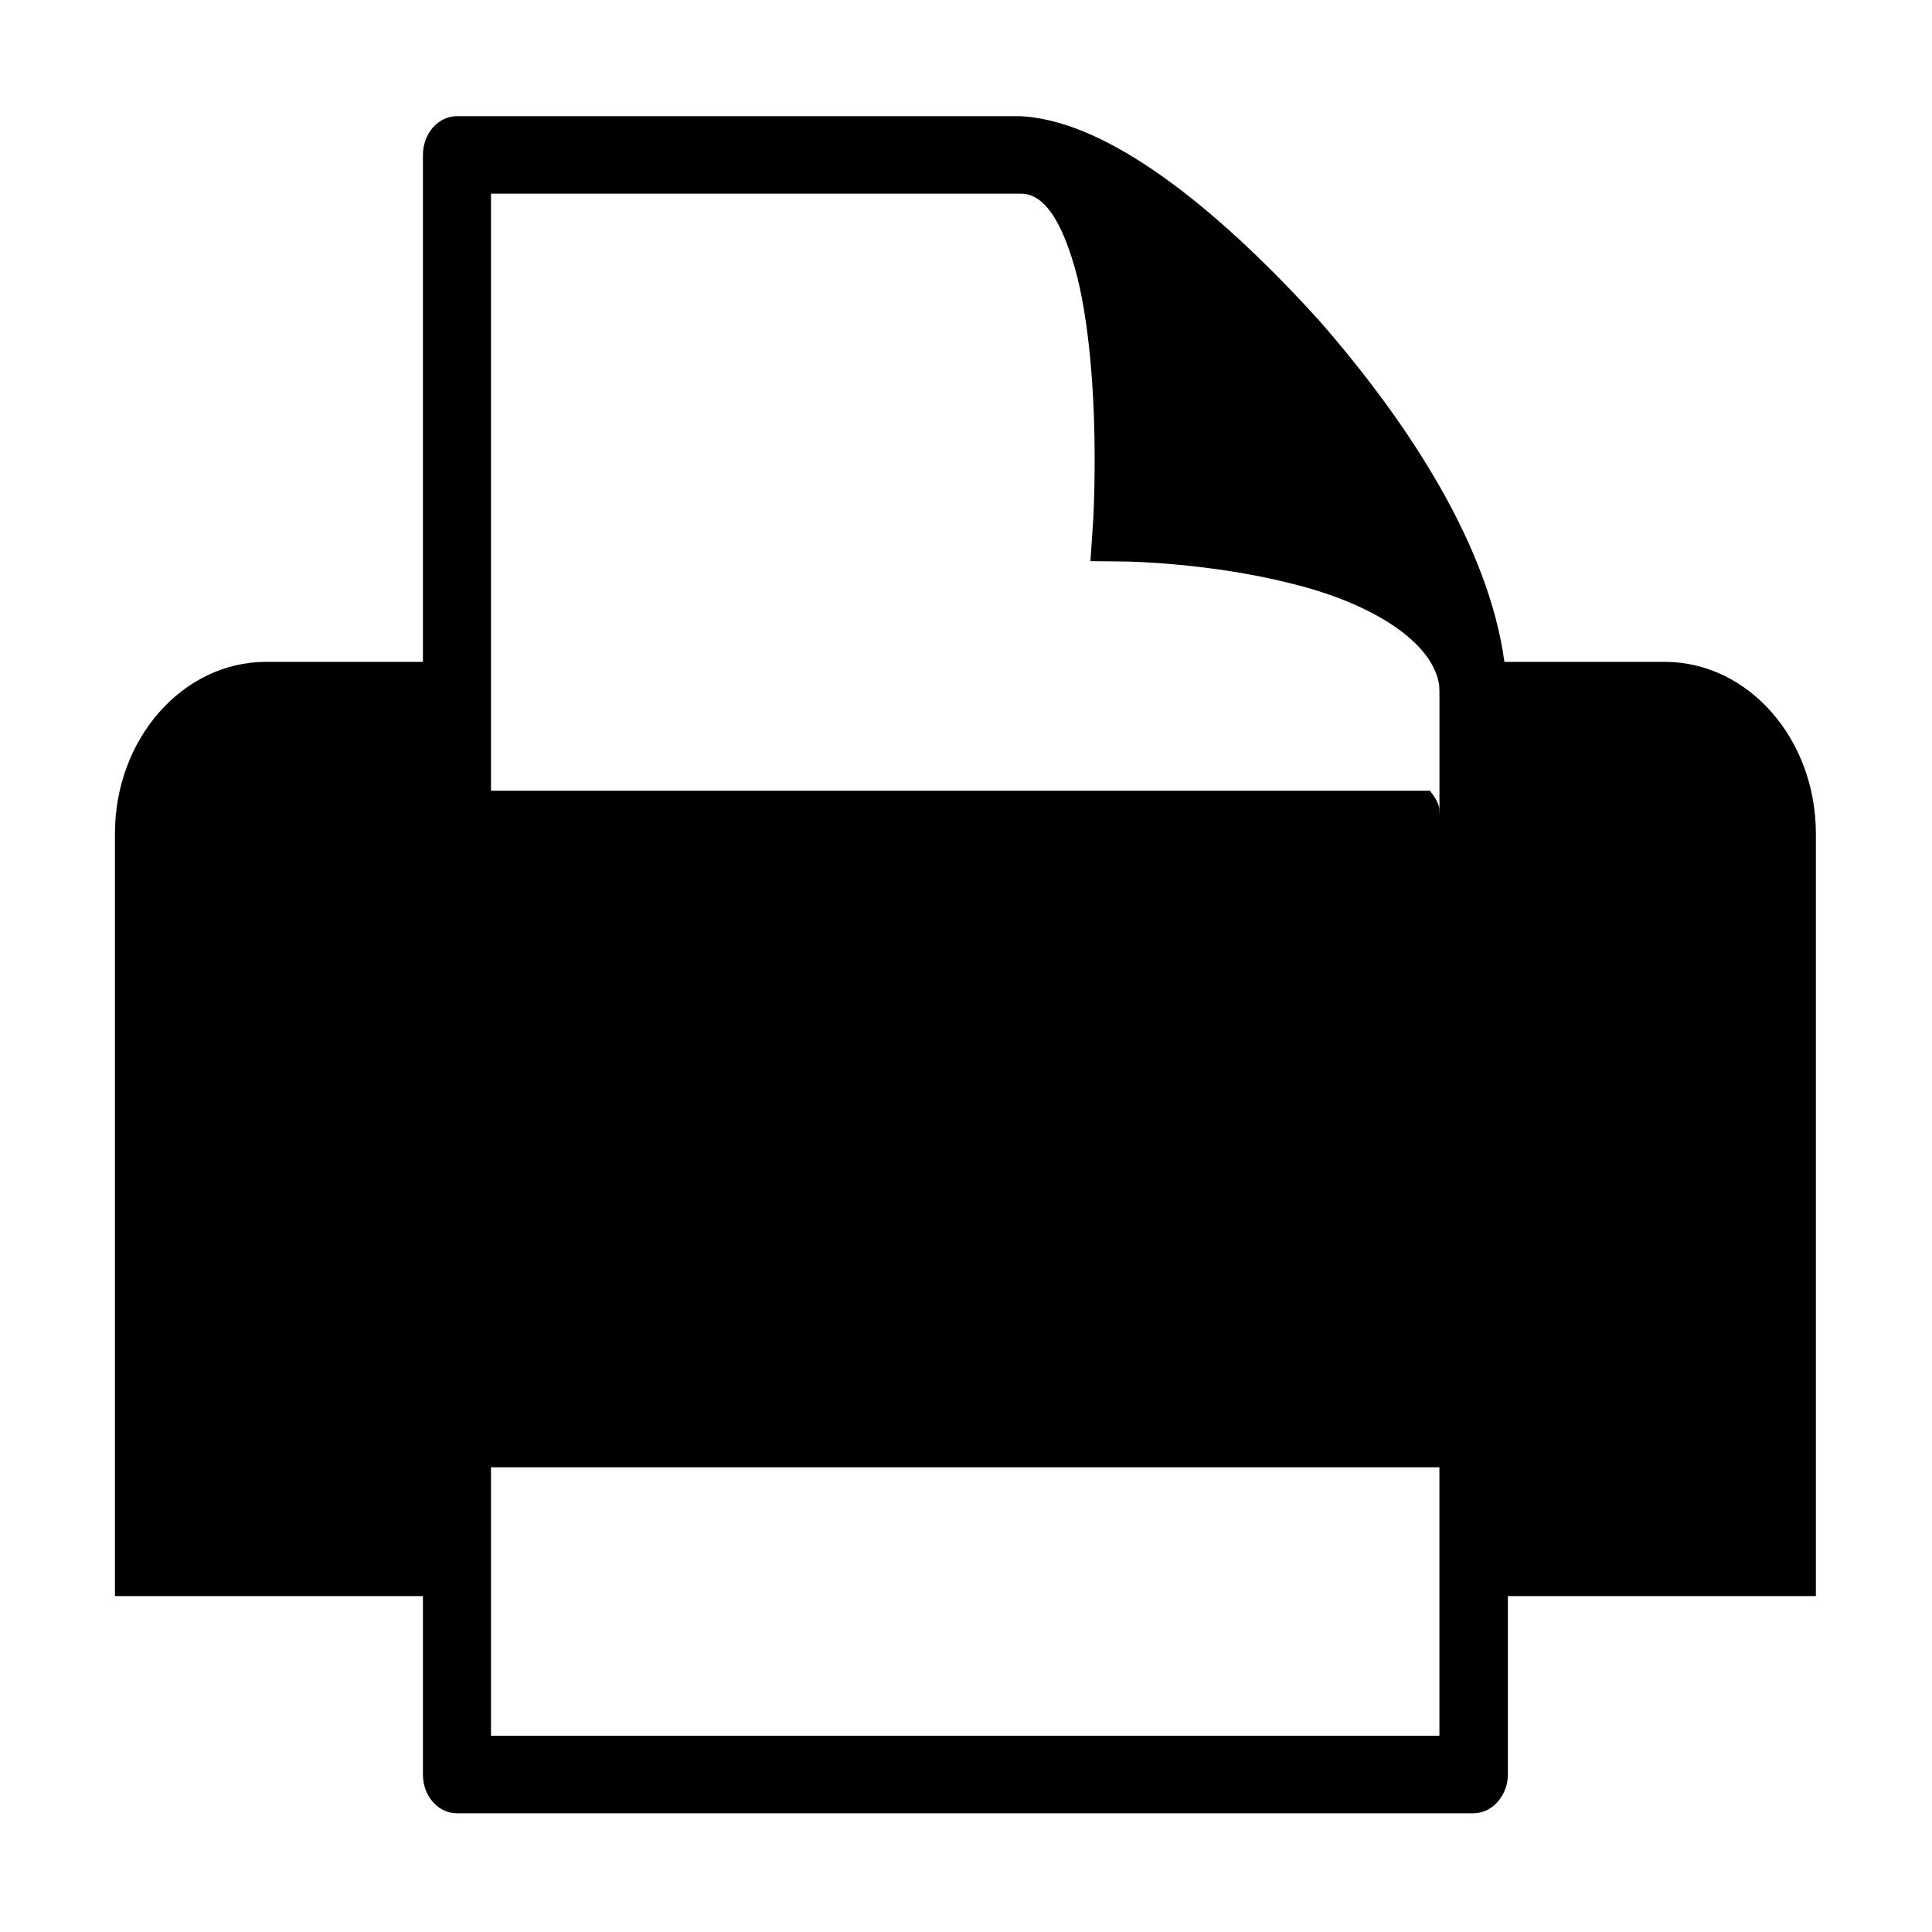 <svg xmlns="http://www.w3.org/2000/svg" width='100%' height='100%' viewBox='-5 -5 85 85 ' preserveAspectRatio='none'>
 <g>
  <path d="m68.239,24.12l-7.051,0c-0.688,-5.065 -4.147,-10.428 -8.129,-14.994c-4.247,-4.687 -8.827,-8.444 -12.585,-8.958c-0.206,-0.03 -0.412,-0.053 -0.659,-0.057l-24.708,0c-0.396,0 -0.782,0.178 -1.061,0.499c-0.276,0.314 -0.439,0.756 -0.439,1.209l0,22.3l-6.898,0c-3.672,0 -6.652,3.387 -6.652,7.559l0,33.544l13.55,0l0,7.858c0,0.446 0.153,0.869 0.439,1.202c0.286,0.321 0.662,0.495 1.061,0.495l44.717,0c0.392,0 0.772,-0.174 1.058,-0.495s0.459,-0.752 0.459,-1.202l0,-7.858l13.55,0l0,-33.544c0,-4.173 -2.977,-7.559 -6.652,-7.559zm-9.911,47.249l-41.727,0l0,-11.815l41.727,0l0,11.815zm0,-40.461c0,-0.113 0,-0.238 -0.01,-0.363c-0.05,-0.257 -0.206,-0.51 -0.412,-0.756l-41.304,0l0,-26.268l23.238,0l0,0.004c1.014,-0.072 1.886,1.066 2.558,3.67c0.609,2.476 0.762,5.703 0.762,7.945c0.003,1.637 -0.063,2.74 -0.063,2.74l-0.123,1.807l1.596,0.019c0.007,0 3.688,0.053 7.304,0.983c3.472,0.854 6.186,2.551 6.446,4.475c0.01,0.17 0.01,0.344 0.01,0.503l0,5.242z" />
 </g>
</svg>